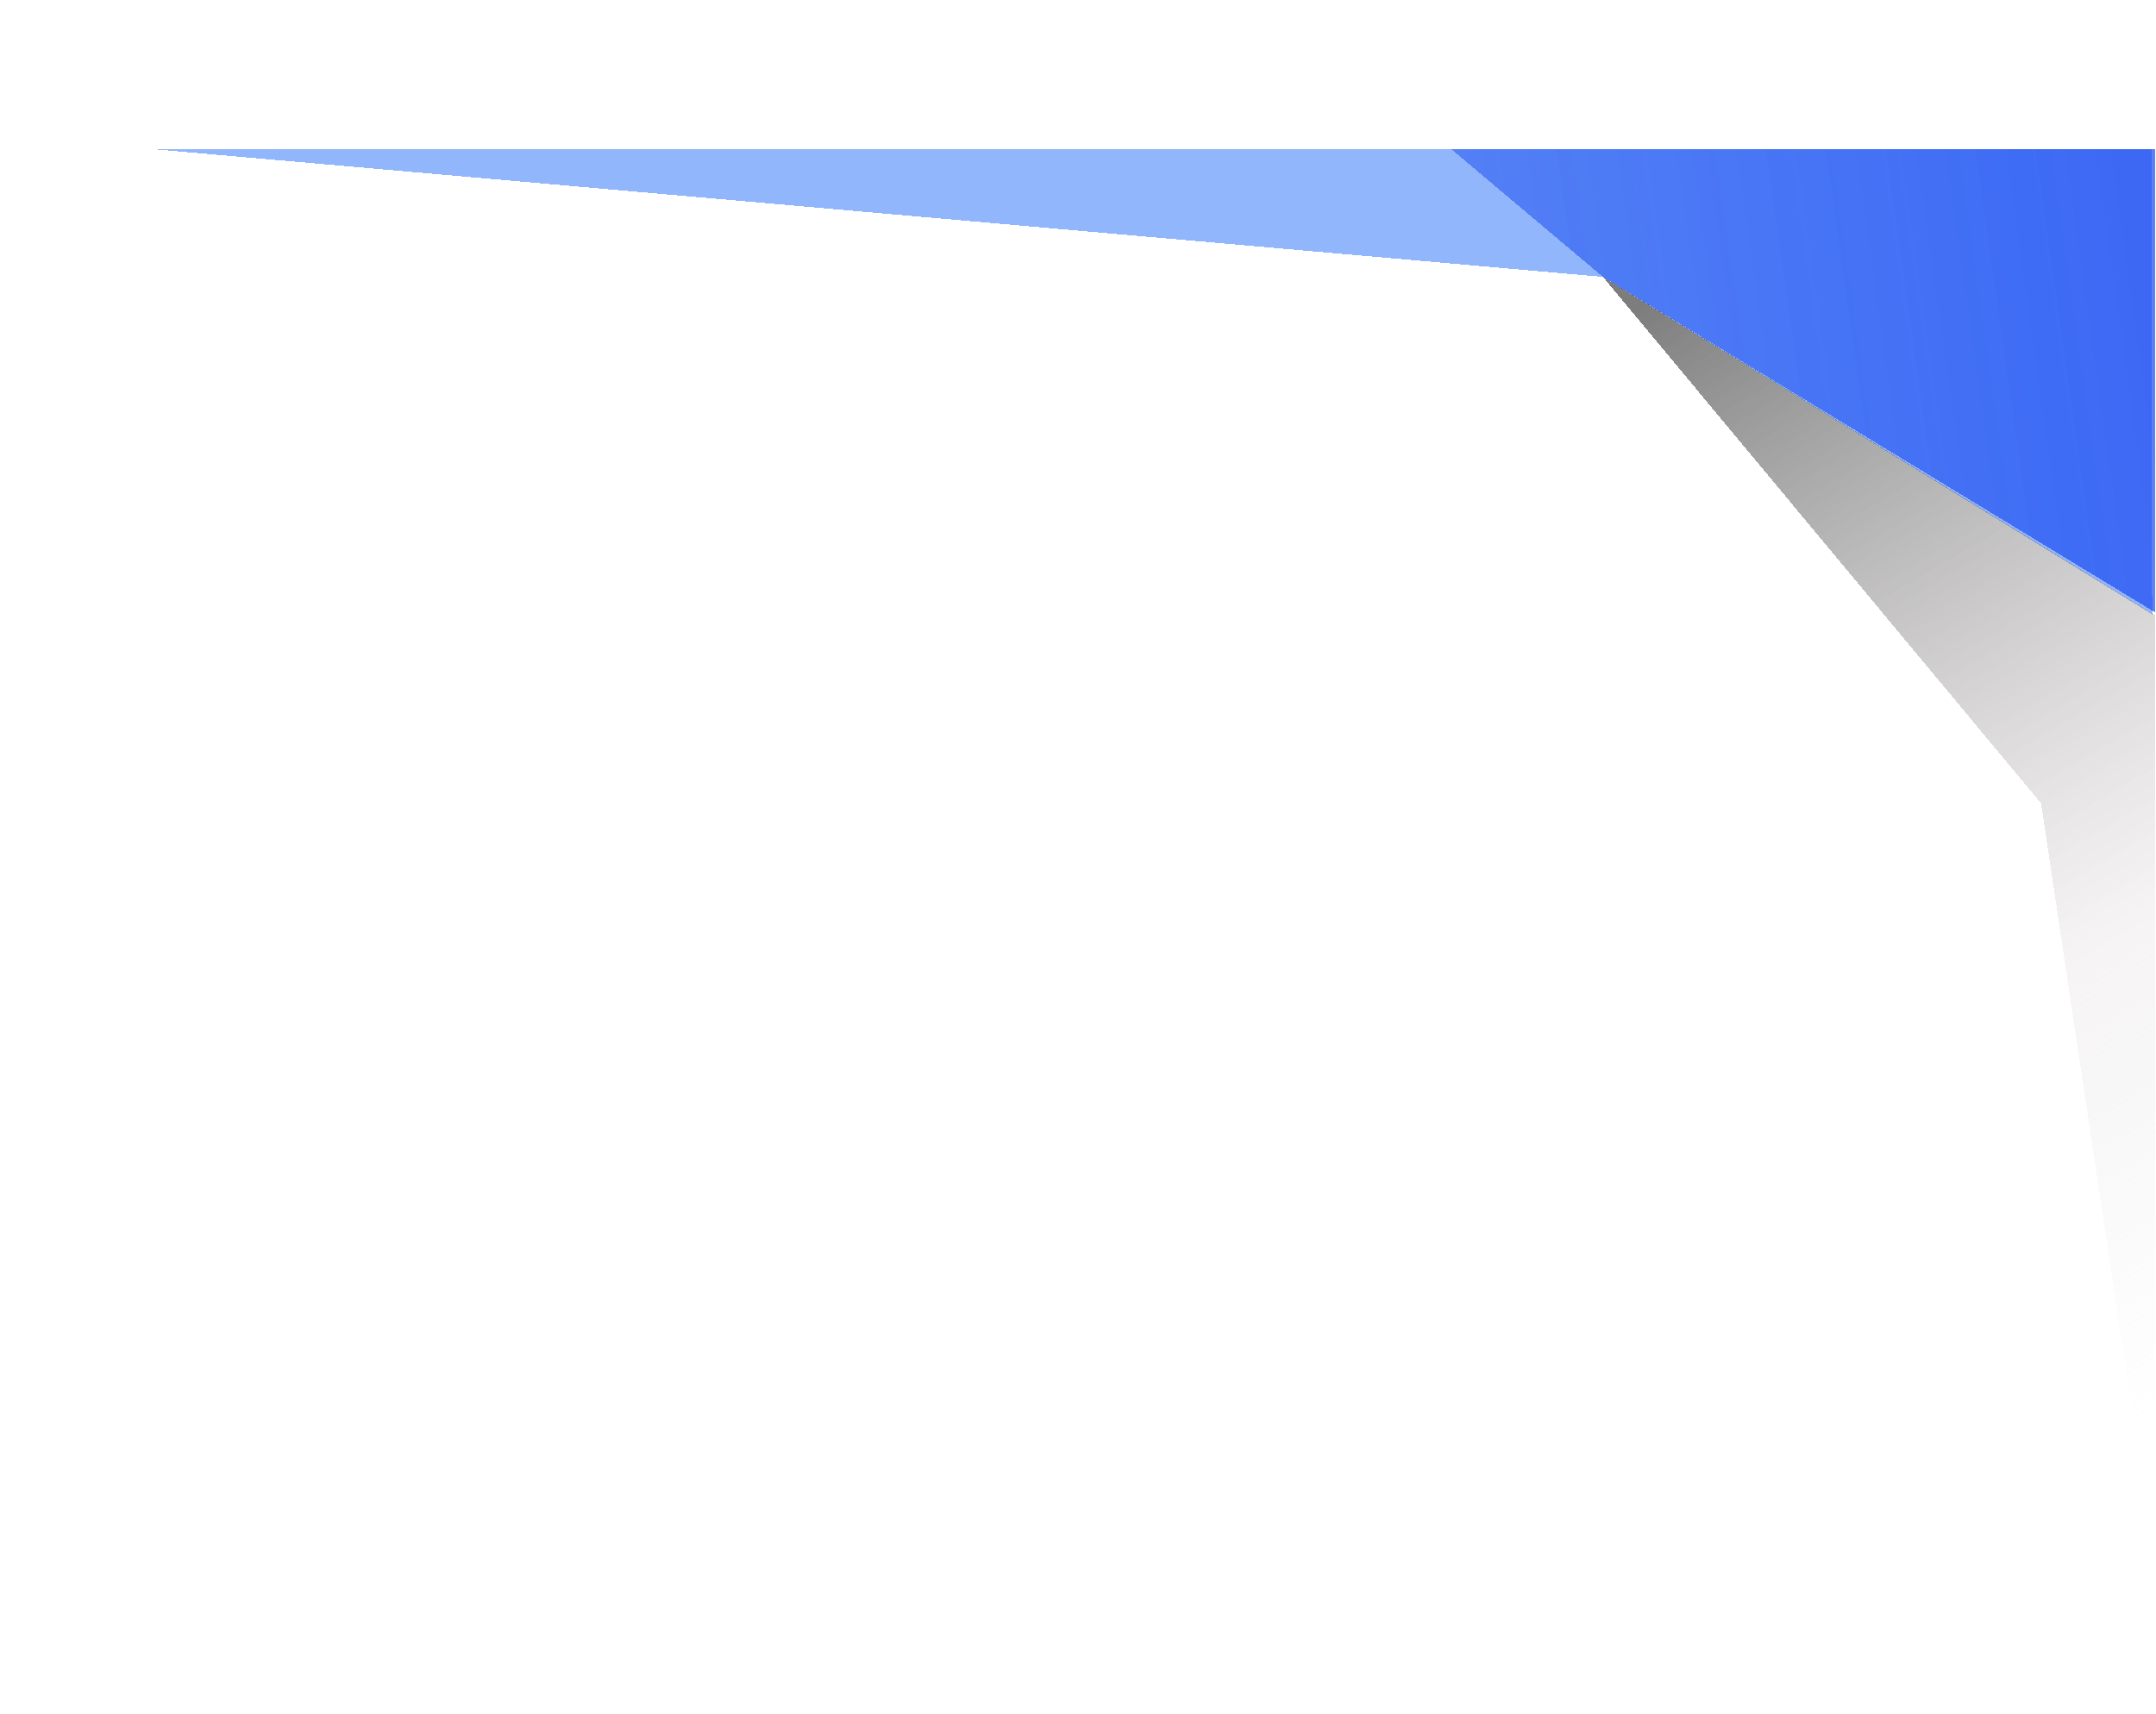 <svg width="1304" height="1037" viewBox="0 0 1304 1037" fill="none" xmlns="http://www.w3.org/2000/svg">
<g filter="url(#filter0_d_17_43)">
<path d="M90 86L1301.5 86.001L1301.66 367.649L969.5 163.5L90 86Z" fill="#266EF9" fill-opacity="0.5" shape-rendering="crispEdges"/>
<path d="M877.5 86H1303.5V366.5L969.5 163.5L877.5 86Z" fill="url(#paint0_linear_17_43)" fill-opacity="0.7" shape-rendering="crispEdges"/>
<path d="M969.5 163.5L1303.5 368V943L1234.5 482L969.5 163.5Z" fill="url(#paint1_linear_17_43)" fill-opacity="0.51" shape-rendering="crispEdges"/>
</g>
<defs>
<filter id="filter0_d_17_43" x="0" y="0" width="1393.5" height="1037" filterUnits="userSpaceOnUse" color-interpolation-filters="sRGB">
<feFlood flood-opacity="0" result="BackgroundImageFix"/>
<feColorMatrix in="SourceAlpha" type="matrix" values="0 0 0 0 0 0 0 0 0 0 0 0 0 0 0 0 0 0 127 0" result="hardAlpha"/>
<feOffset dy="4"/>
<feGaussianBlur stdDeviation="45"/>
<feComposite in2="hardAlpha" operator="out"/>
<feColorMatrix type="matrix" values="0 0 0 0 0 0 0 0 0 0 0 0 0 0 0 0 0 0 0.25 0"/>
<feBlend mode="normal" in2="BackgroundImageFix" result="effect1_dropShadow_17_43"/>
<feBlend mode="normal" in="SourceGraphic" in2="effect1_dropShadow_17_43" result="shape"/>
</filter>
<linearGradient id="paint0_linear_17_43" x1="1303.5" y1="278.477" x2="-279.904" y2="502.49" gradientUnits="userSpaceOnUse">
<stop stop-color="#1848F2"/>
<stop offset="1" stop-color="#1F65EB" stop-opacity="0"/>
</linearGradient>
<linearGradient id="paint1_linear_17_43" x1="930.5" y1="216" x2="1303.5" y2="857" gradientUnits="userSpaceOnUse">
<stop/>
<stop offset="0.641" stop-color="#E0D9D9" stop-opacity="0.573"/>
<stop offset="1" stop-color="#D9D9D9" stop-opacity="0"/>
</linearGradient>
</defs>
</svg>
